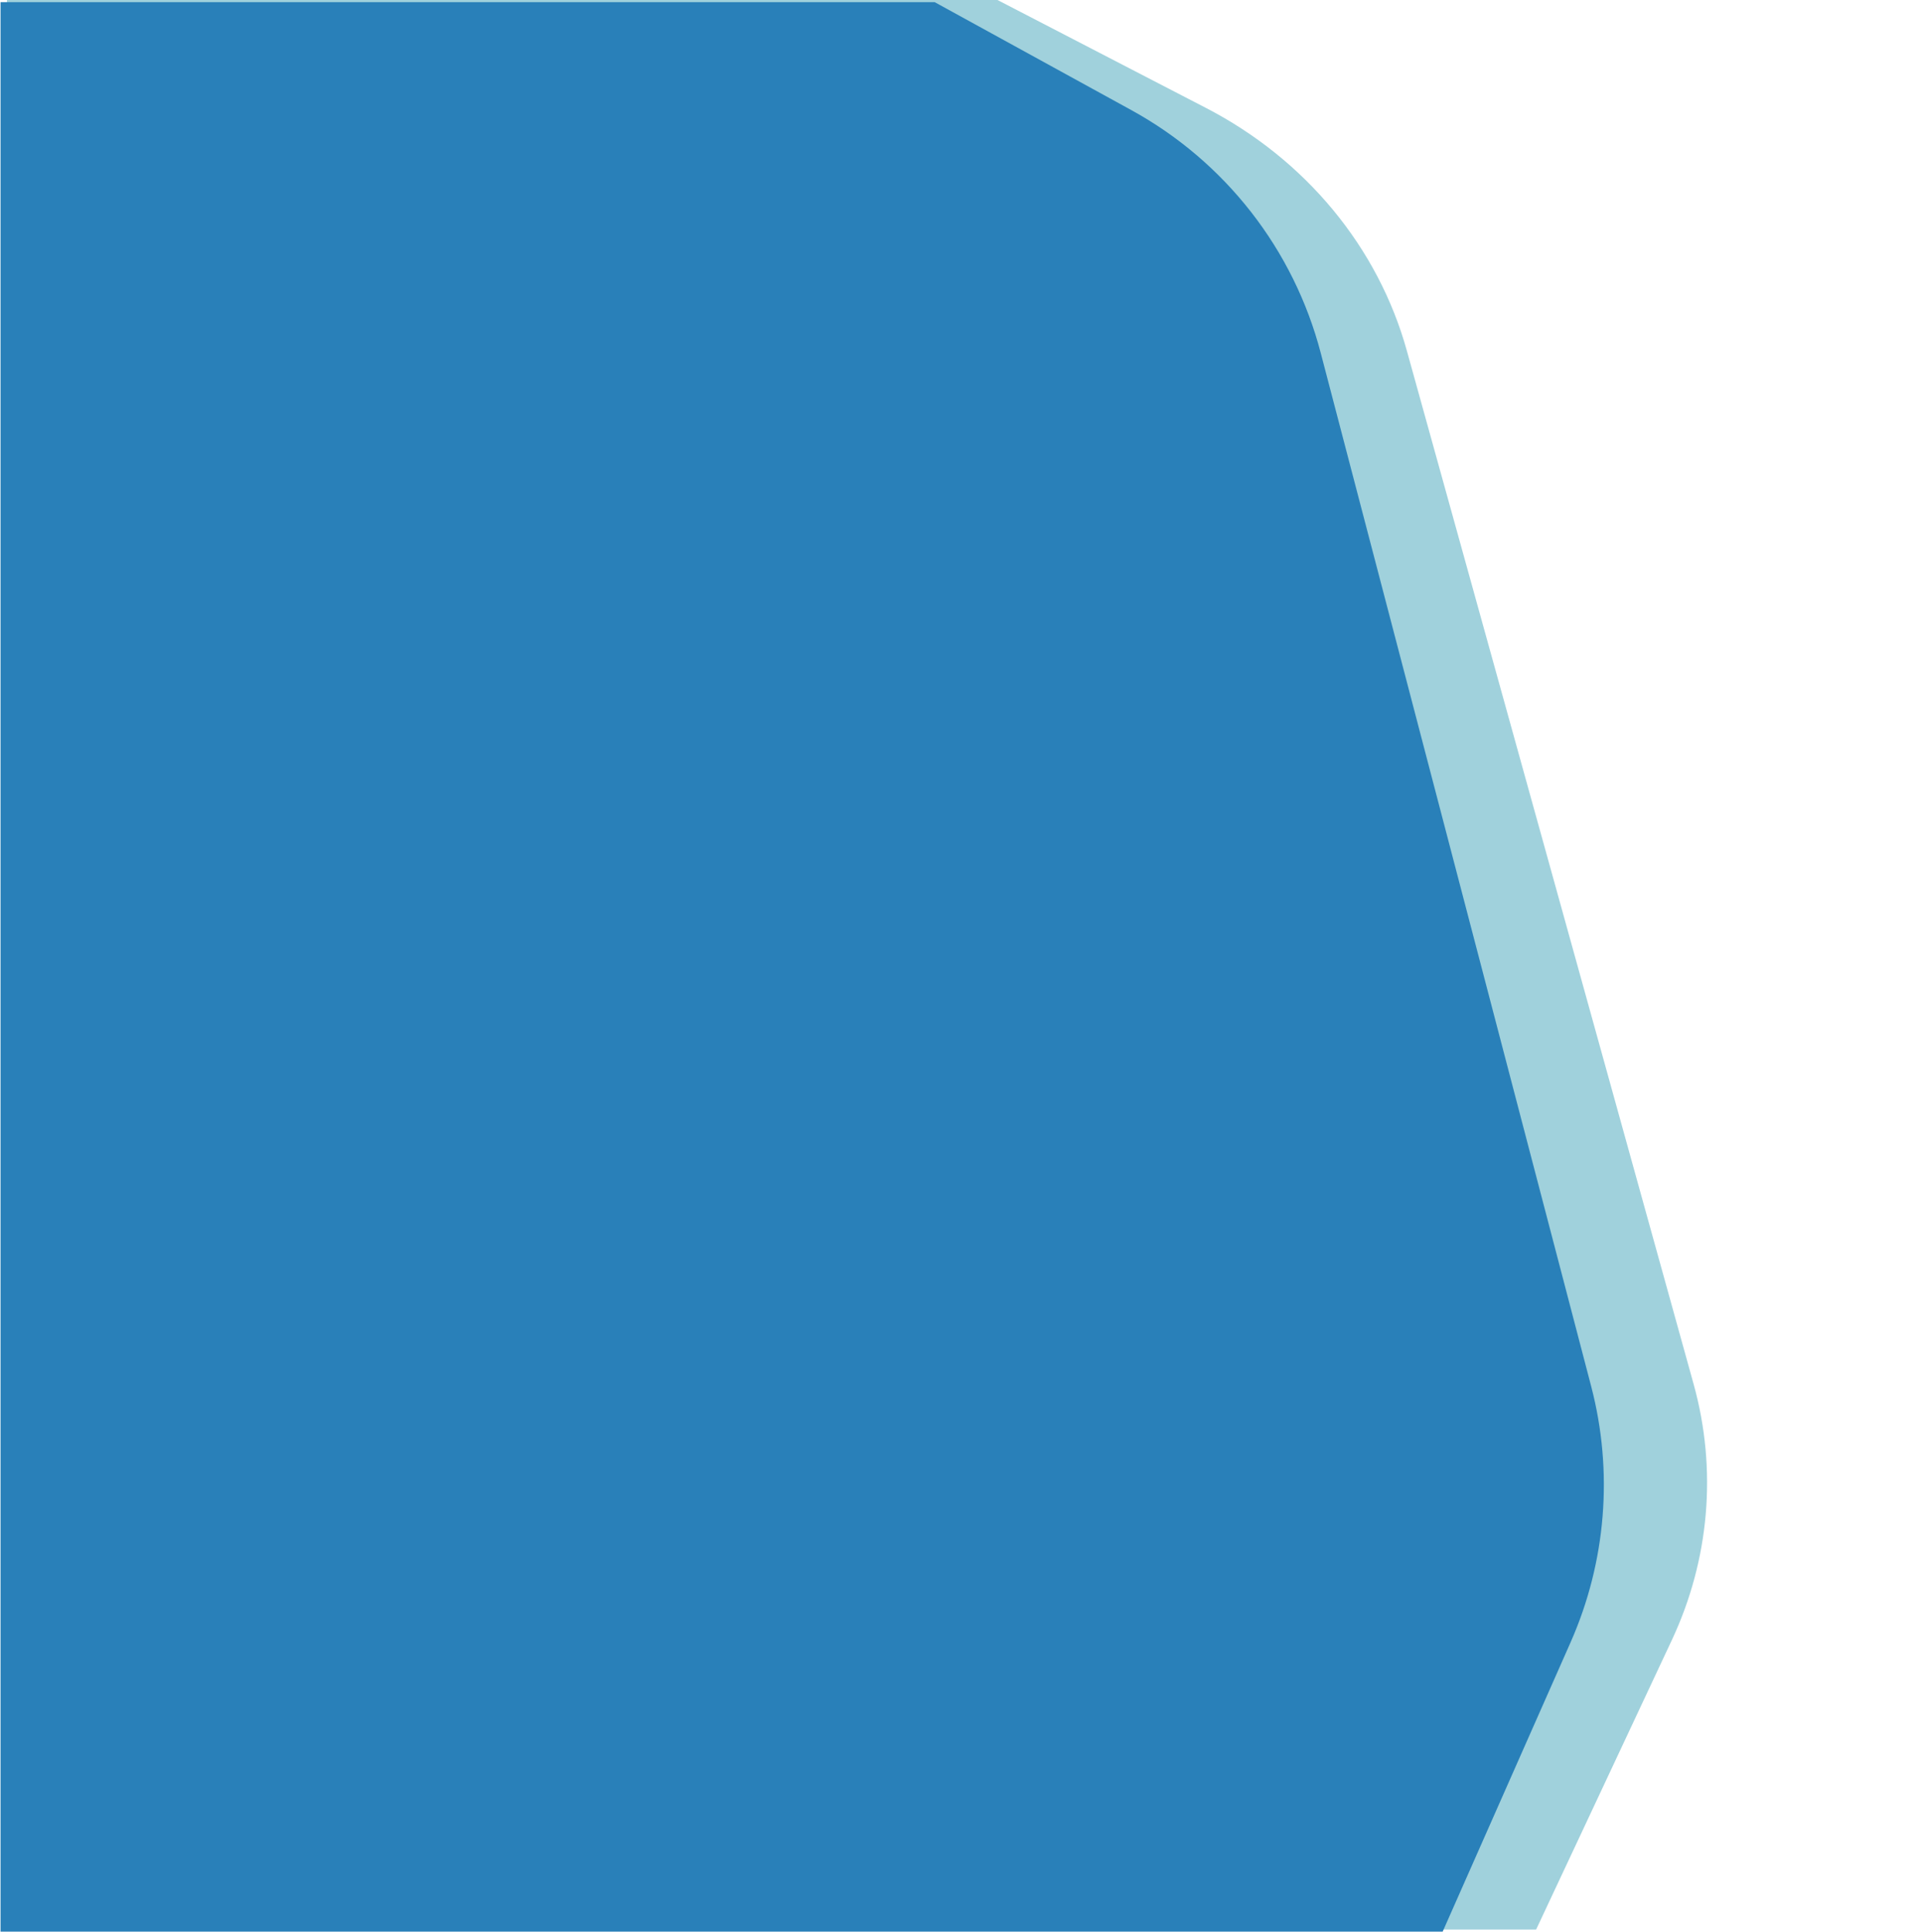 <svg width="796" height="800" viewBox="0 0 896 901" fill="none" xmlns="http://www.w3.org/2000/svg">
    <path
        d="M465.024 0L562.366 50.4C585.302 62.278 605.43 78.439 621.521 97.899C637.612 117.359 649.328 139.707 655.954 163.58L789.73 645.63C800.753 685.359 797.168 727.44 779.561 765L716.267 900H3V0H465.024Z"
        fill="#A0D1DC" />
    <path
        d="M435.72 1L527.52 51.4C549.15 63.278 568.133 79.439 583.308 98.899C598.483 118.359 609.532 140.707 615.78 164.58L741.94 646.63C752.335 686.359 748.955 728.44 732.35 766L672.66 901H0V1H435.72Z"
        fill="#2980B9" />
</svg>